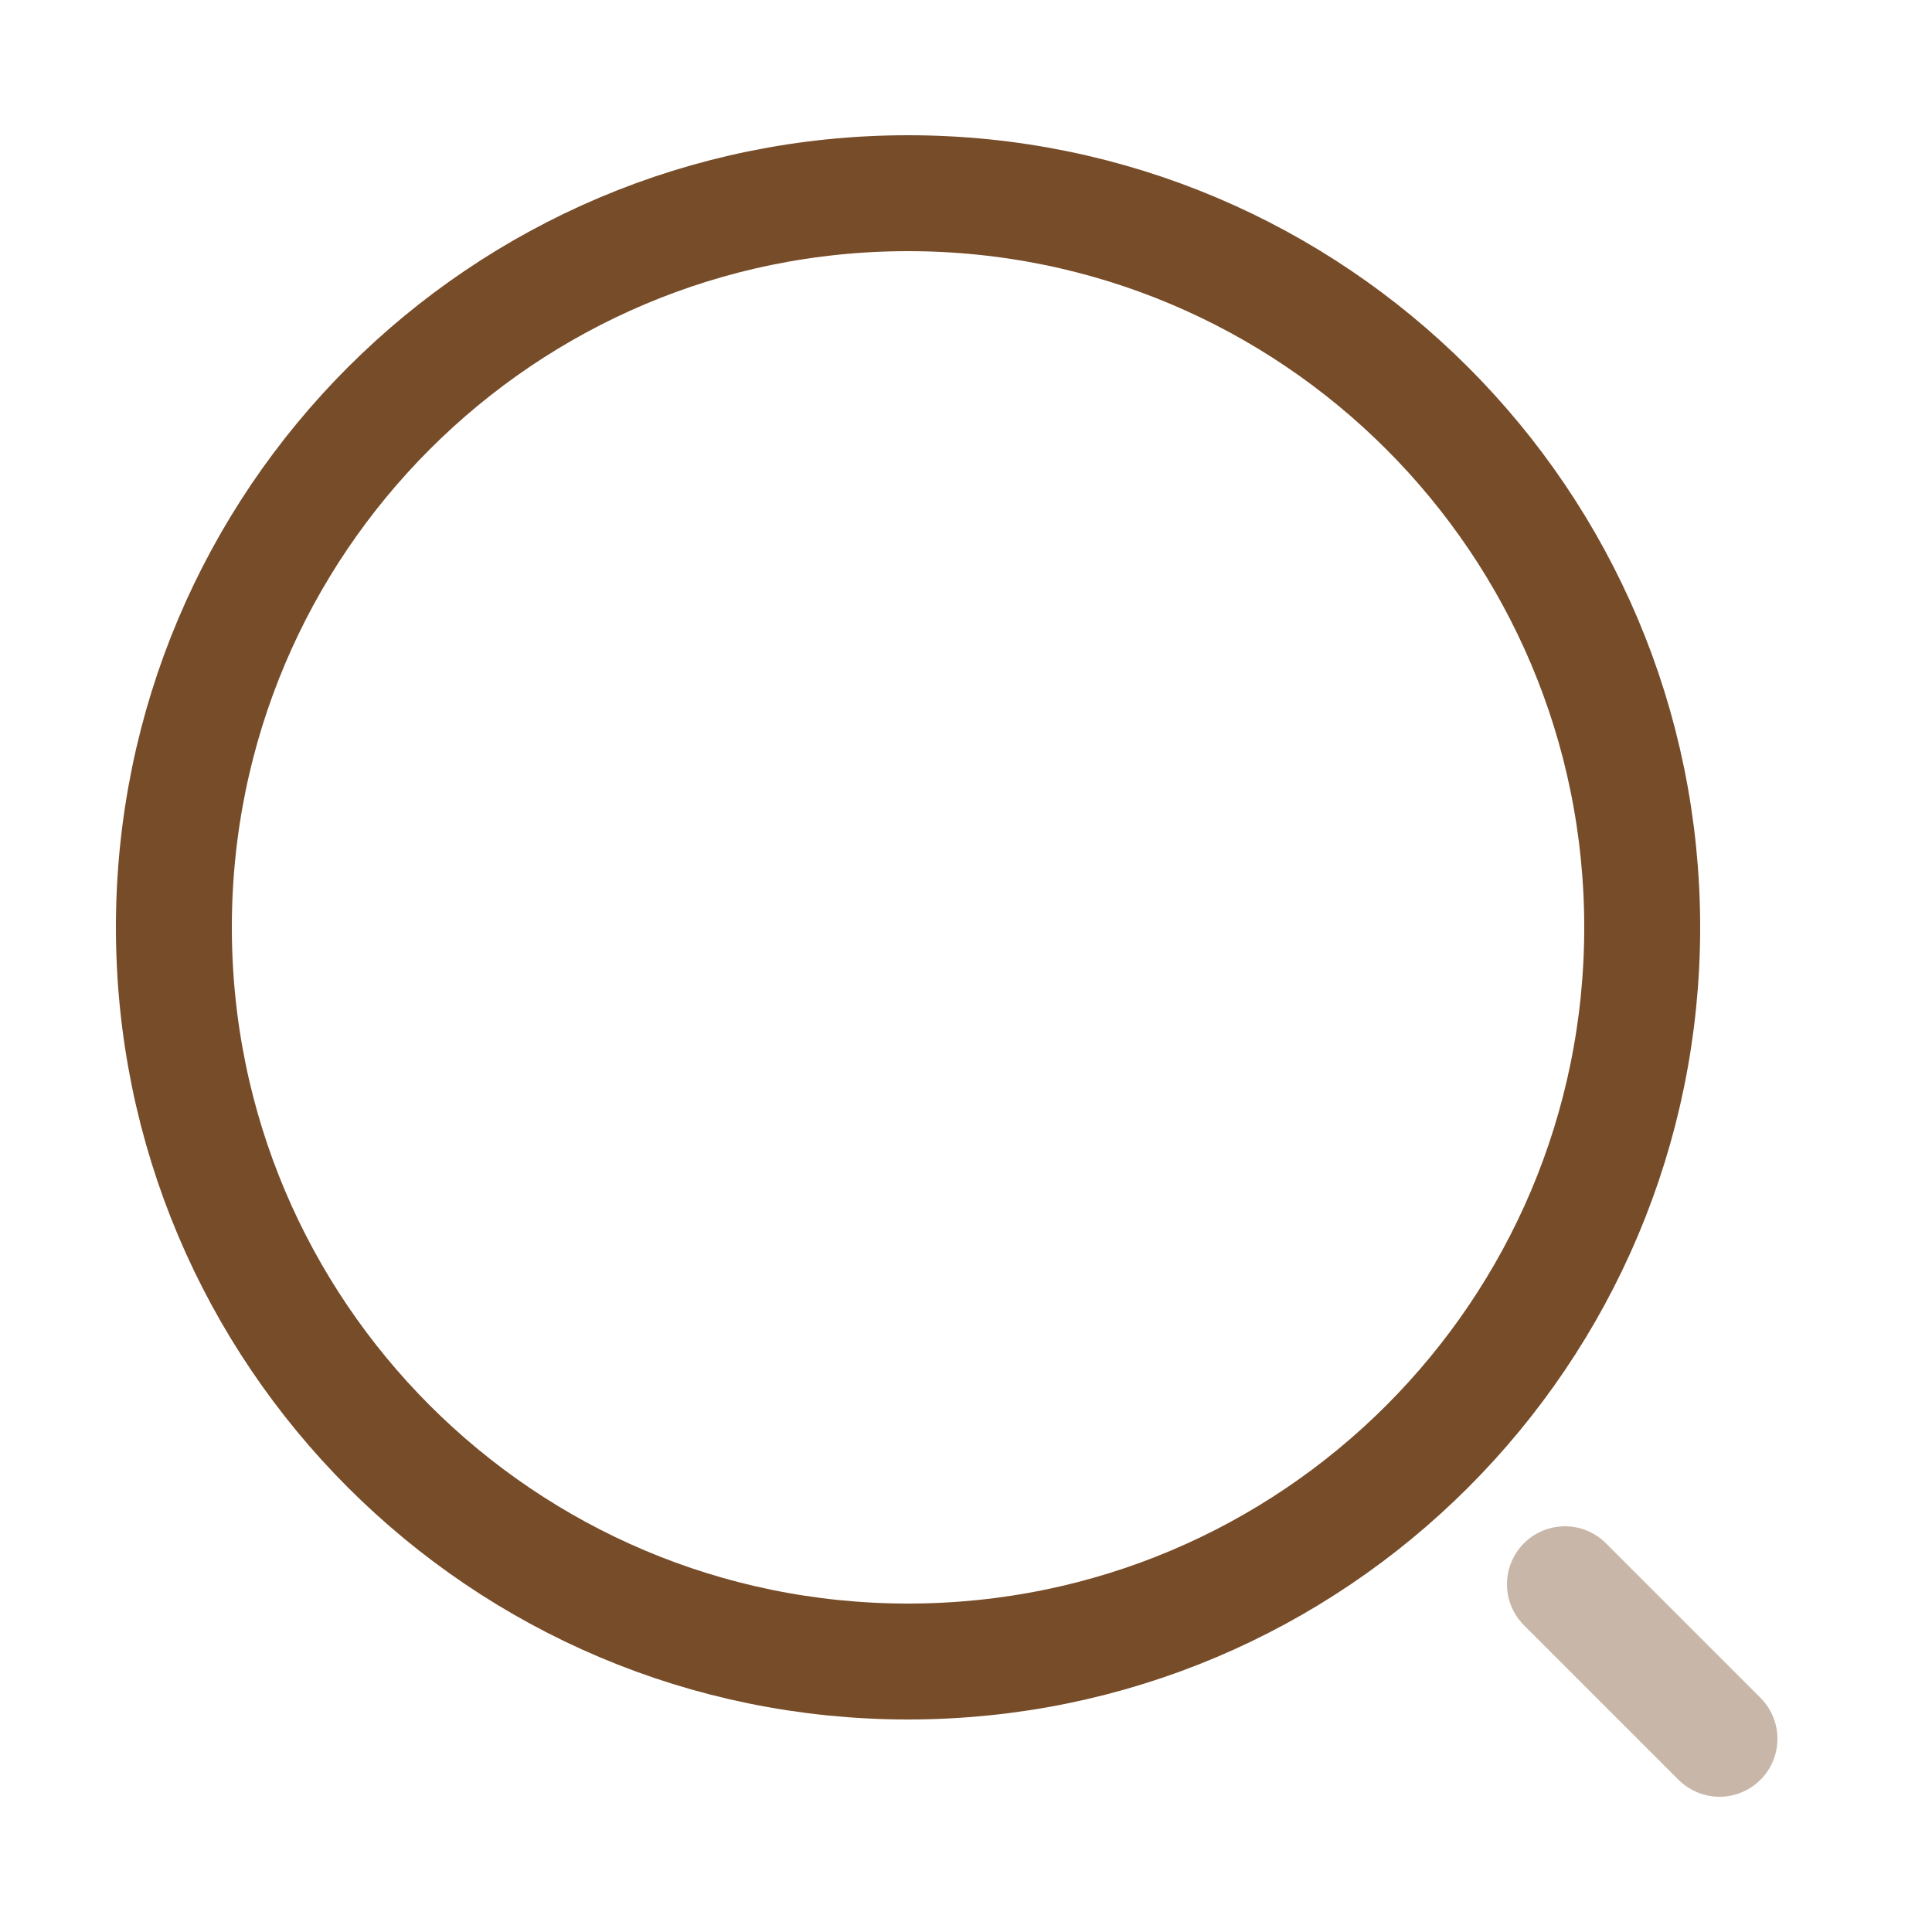 <svg width="25" height="25" viewBox="0 0 25 25" fill="none" xmlns="http://www.w3.org/2000/svg">
<g id="vuesax/twotone/search-normal">
<g id="search-normal">
<path id="Vector" d="M11.75 21.5C16.997 21.5 21.25 17.247 21.25 12C21.25 6.753 16.997 2.5 11.75 2.5C6.503 2.5 2.25 6.753 2.25 12C2.25 17.247 6.503 21.5 11.75 21.5Z" stroke="#774C29" stroke-width="1.5" stroke-linecap="round" stroke-linejoin="round"/>
<path id="Vector_2" opacity="0.4" d="M22.25 22.5L20.25 20.5" stroke="#774C29" stroke-width="1.5" stroke-linecap="round" stroke-linejoin="round"/>
</g>
</g>
</svg>
